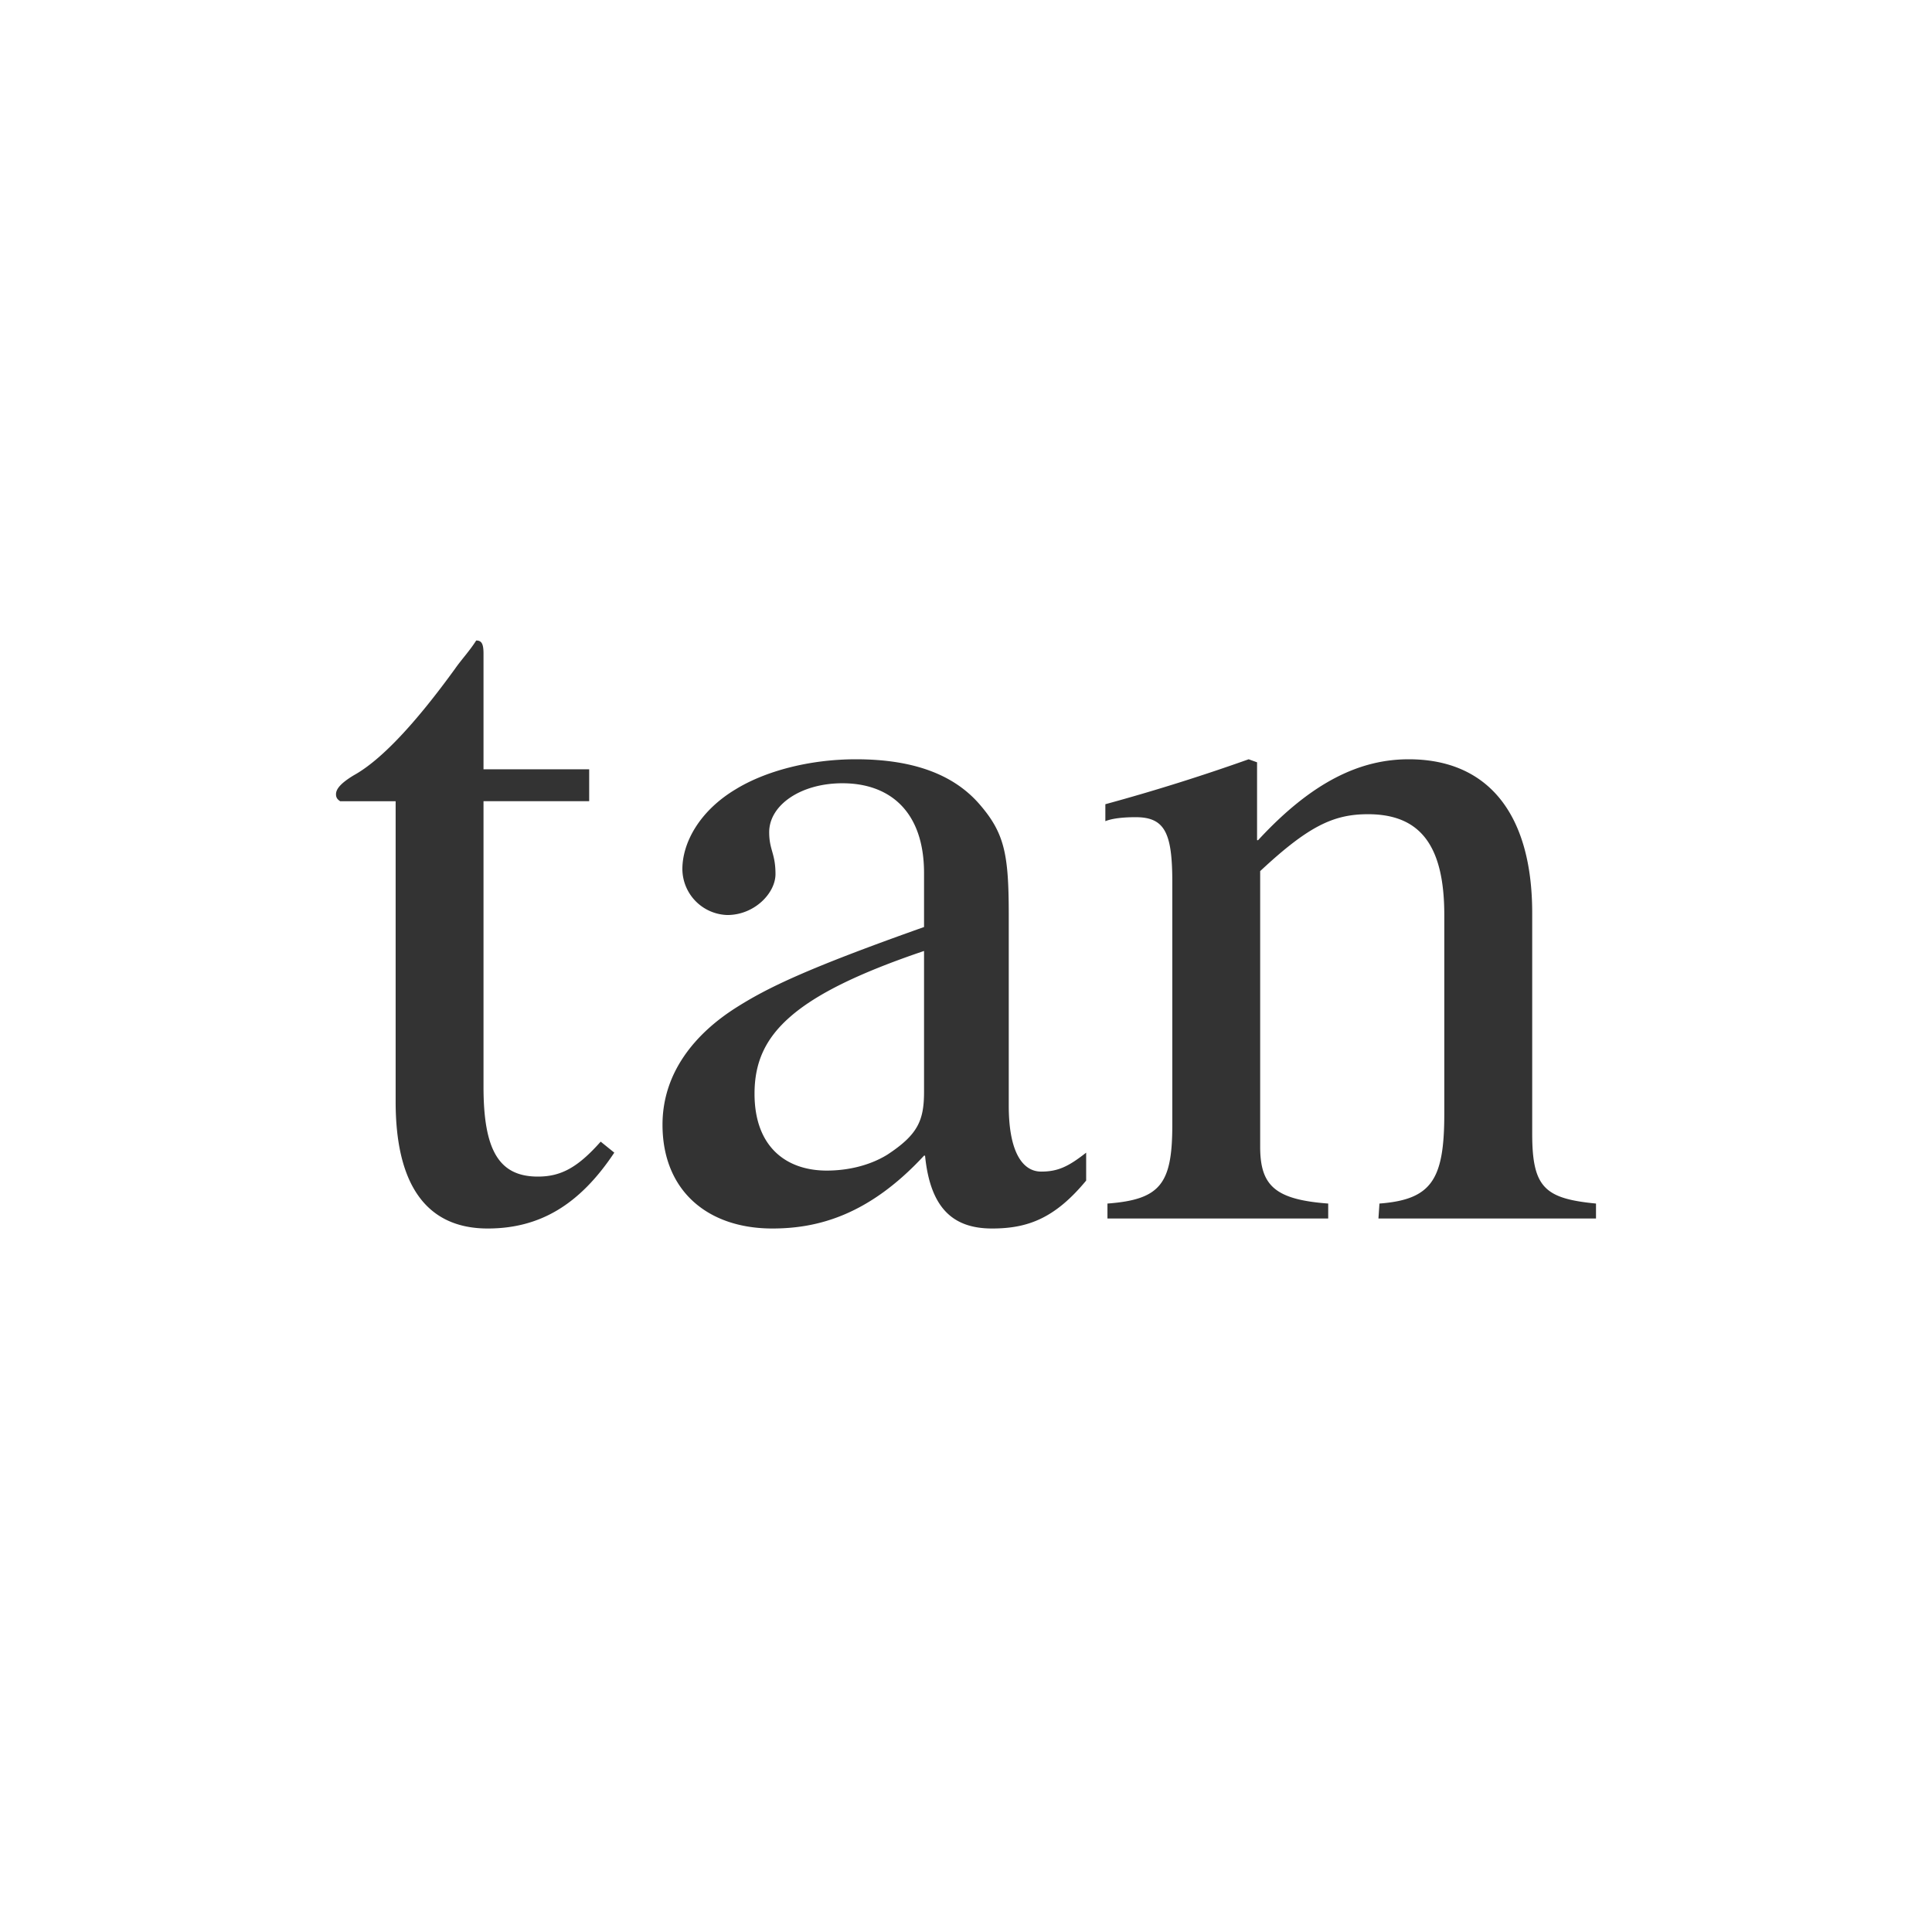 <svg xmlns="http://www.w3.org/2000/svg" class="cel-icon cel-icon-stroke-width" viewBox="0 0 46 46"><path d="M14.302 27.182l.324.262c-.822 1.236-1.769 1.806-3.014 1.806-1.445 0-2.192-1.022-2.192-3.019v-7.154H8.1c-.075-.048-.1-.095-.1-.167 0-.142.15-.285.423-.451.648-.357 1.47-1.236 2.416-2.543.15-.214.35-.428.499-.666.124 0 .174.071.174.309v2.757h2.516v.76h-2.516v6.799c0 1.521.374 2.139 1.295 2.139.548 0 .947-.214 1.495-.832zM25.861 27.444v.665c-.747.903-1.395 1.141-2.241 1.141-.922 0-1.47-.475-1.595-1.735h-.024c-1.32 1.426-2.541 1.735-3.612 1.735-1.544 0-2.615-.903-2.615-2.472 0-1.236.772-2.163 1.743-2.781.747-.475 1.669-.927 4.484-1.925v-1.284c0-1.474-.822-2.139-1.943-2.139-.997 0-1.744.523-1.744 1.165 0 .427.15.499.15.998 0 .452-.499.974-1.146.974a1.102 1.102 0 01-1.071-1.093c0-.618.398-1.379 1.27-1.901.698-.428 1.744-.714 2.864-.714 1.395 0 2.342.38 2.94 1.07.598.69.697 1.189.697 2.639v4.54c0 1.093.324 1.568.772 1.568.399 0 .648-.119 1.071-.451zm-3.86-1.45v-3.352c-1.545.523-2.566 1.022-3.189 1.569-.598.523-.847 1.093-.847 1.83 0 1.26.748 1.83 1.72 1.83.497 0 1.02-.118 1.444-.38.722-.475.872-.808.872-1.497zM38 29.012h-5.18l.024-.356c1.245-.095 1.544-.57 1.544-2.14v-4.73c0-1.687-.597-2.4-1.818-2.4-.822 0-1.42.285-2.566 1.355v6.56c0 .927.35 1.26 1.62 1.355v.356h-5.256v-.356c1.27-.095 1.544-.476 1.544-1.878v-5.776c0-1.165-.174-1.545-.872-1.545-.274 0-.548.024-.722.095v-.404a47.28 47.28 0 003.412-1.07l.2.072v1.854h.025c1.295-1.403 2.44-1.926 3.586-1.926 1.894 0 2.94 1.308 2.94 3.661v5.253c0 1.284.298 1.545 1.519 1.664v.356z" fill="#333"/></svg>
